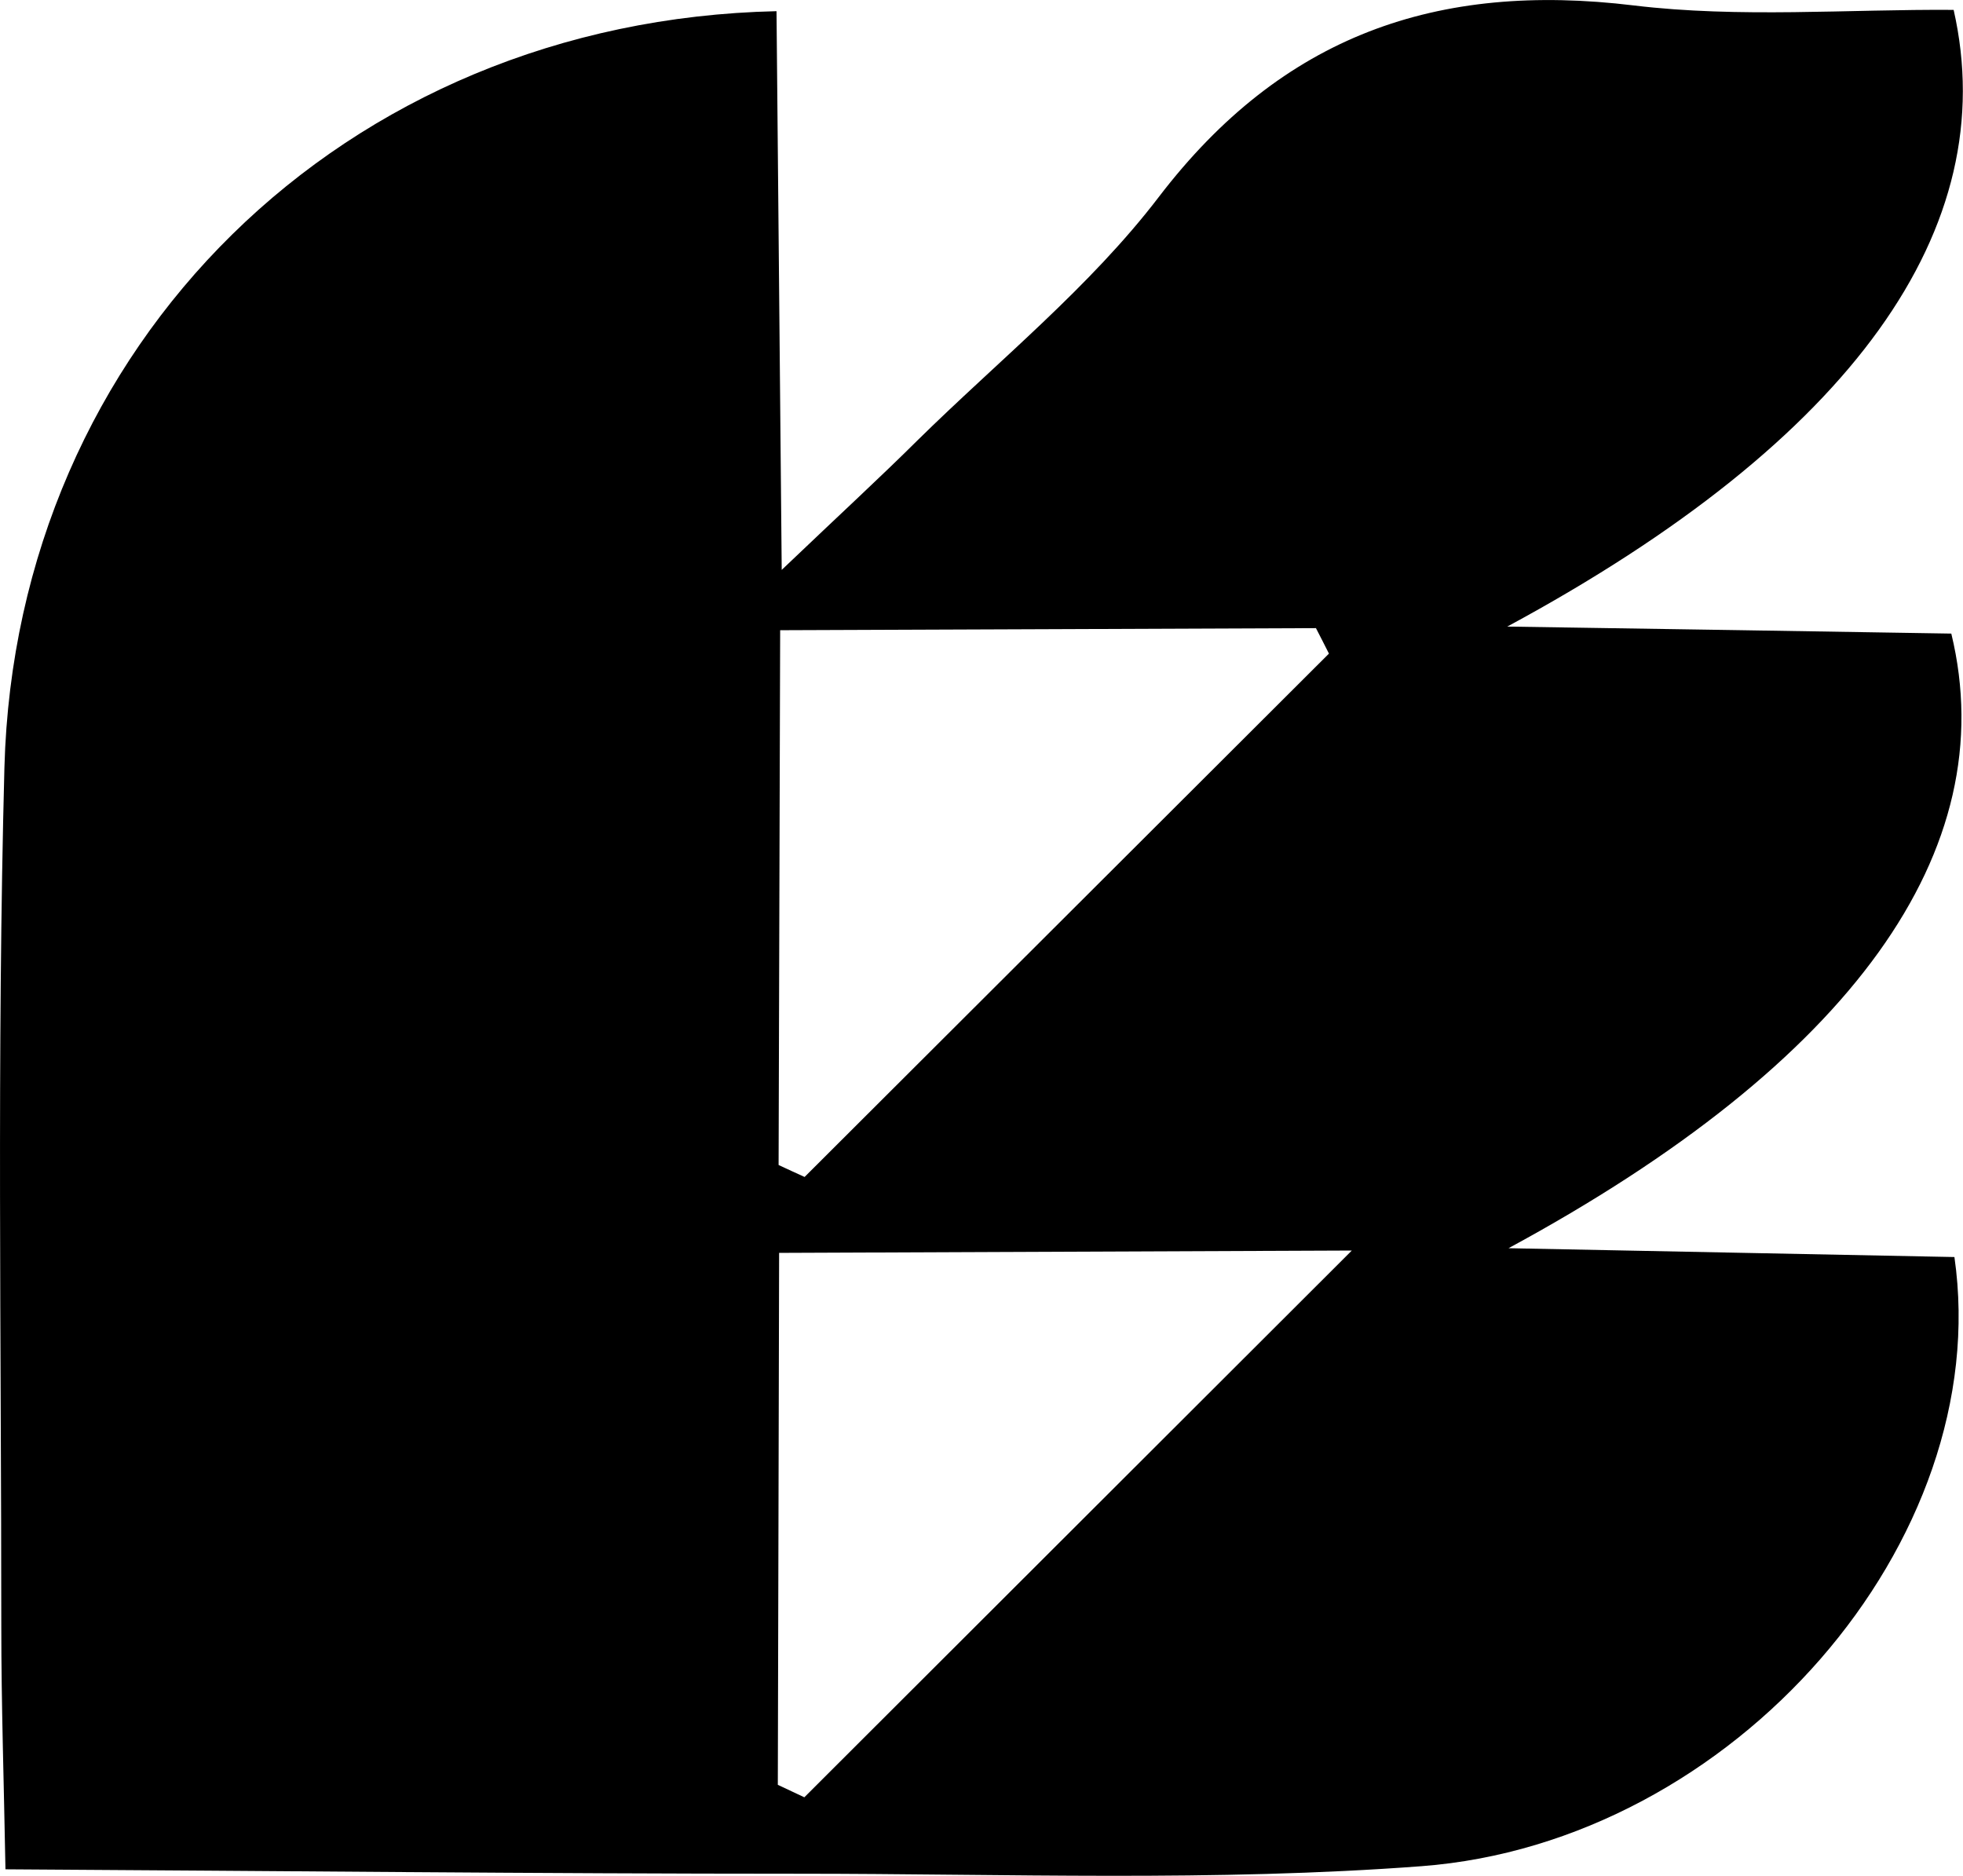 <?xml version="1.0" encoding="UTF-8"?>
<svg id="Camada_1" xmlns="http://www.w3.org/2000/svg" viewBox="0 0 75.51 72.16">
  <path d="M58.01,48.01c6.16.12,11.71.23,17.17.34,1.57,10.91-8.49,22.52-20.5,23.43-7.94.6-15.96.29-23.94.29-10.03,0-20.06-.11-30.53-.17-.06-3.36-.16-6.35-.16-9.33,0-11.02-.17-22.04.12-33.05C.61,13.26,13.2.8,29.87.43c.06,6.75.13,13.5.2,21.49,2.34-2.23,3.8-3.57,5.21-4.97,3.14-3.09,6.65-5.91,9.3-9.38C49.33,1.36,55.28-.71,62.85.21c4.07.49,8.23.14,12.3.17,1.9,8.38-3.85,16.53-17.17,23.72,6.4.1,11.77.18,17.08.27,2.02,8.33-3.81,16.49-17.05,23.65ZM29.95,44.81c.33.15.66.31,1,.46,6.72-6.71,13.45-13.42,20.17-20.13-.17-.33-.33-.66-.5-.98-6.75.03-13.49.05-20.61.08-.02,7.24-.04,13.91-.06,20.58ZM29.97,48.18c-.02,7.23-.03,13.85-.05,20.47.34.16.68.32,1.02.48,6.75-6.74,13.5-13.48,21.06-21.03-8.03.03-14.71.06-22.03.09Z"/>
</svg>